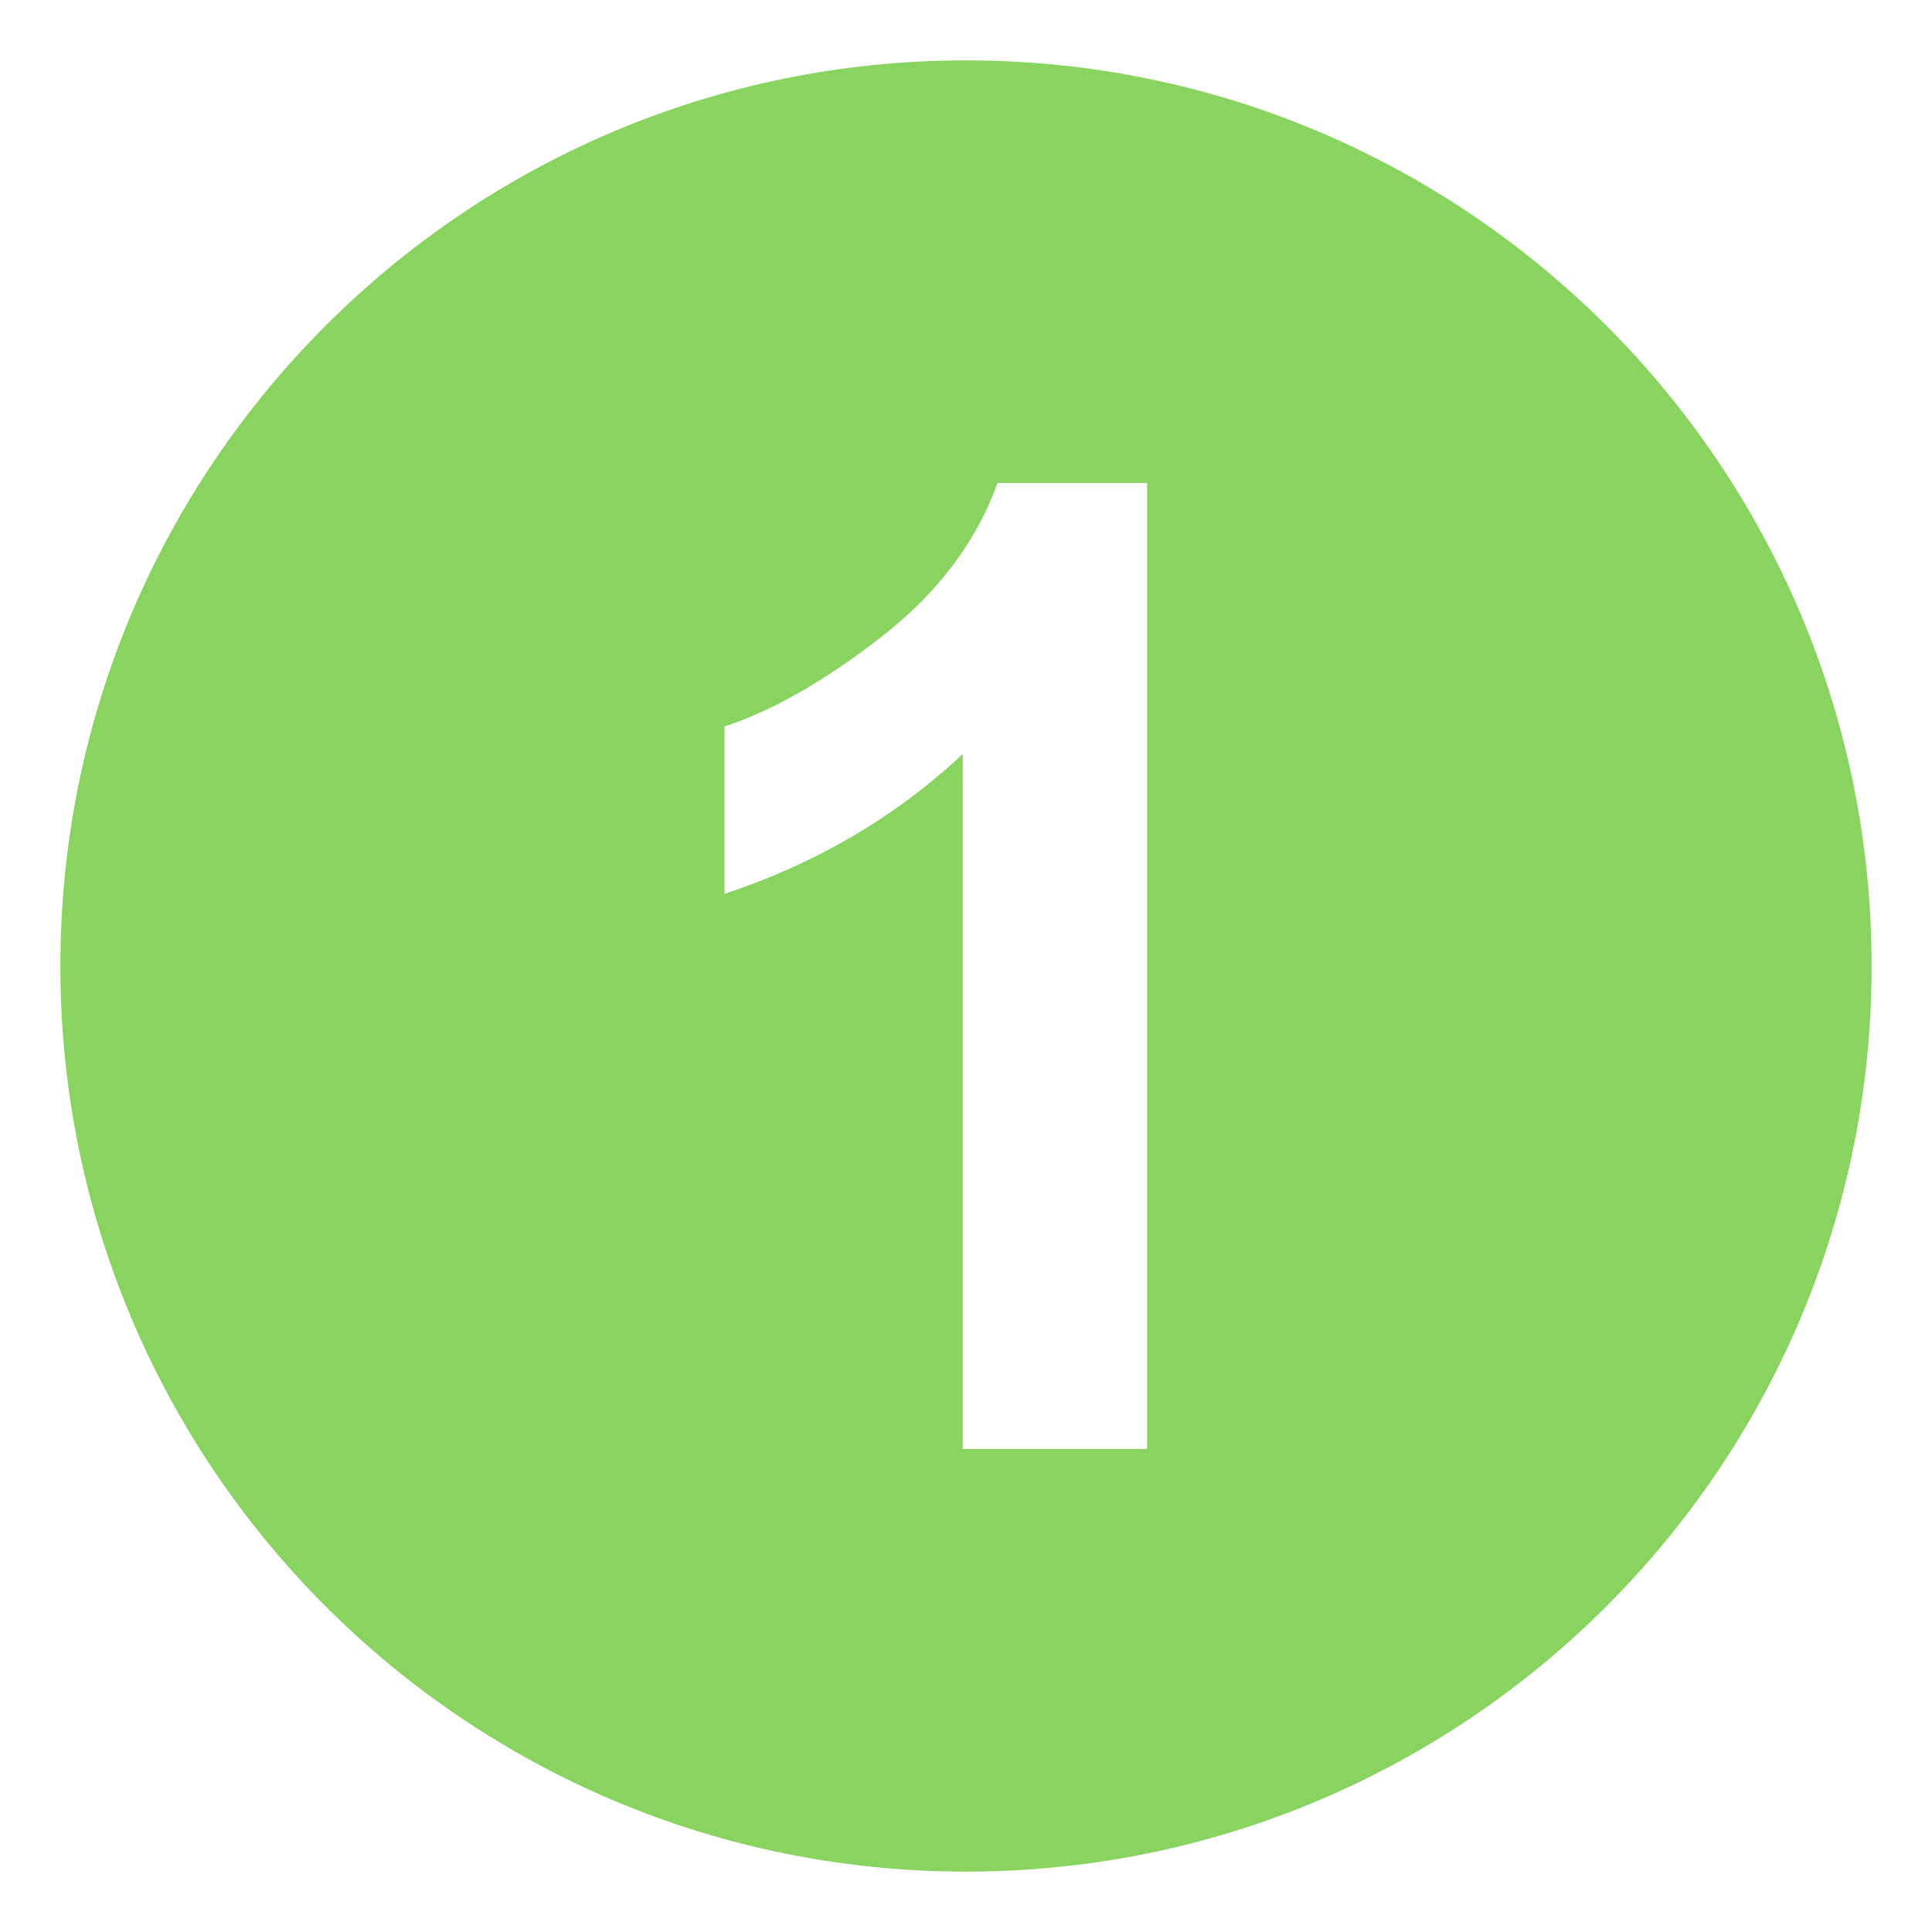 <svg width="24" height="24" viewBox="0 0 24 24" fill="none" xmlns="http://www.w3.org/2000/svg">
<path d="M12 0.75C5.787 0.75 0.75 5.787 0.75 12C0.75 18.213 5.787 23.25 12 23.25C18.213 23.25 23.25 18.213 23.25 12C23.25 5.787 18.213 0.75 12 0.75ZM14.25 18H11.96V9.367C11.123 10.149 10.136 10.728 9 11.103V9.024C9.598 8.829 10.247 8.457 10.948 7.912C11.65 7.366 12.13 6.728 12.391 6H14.25V18Z" fill="#89D360"/>
</svg>
